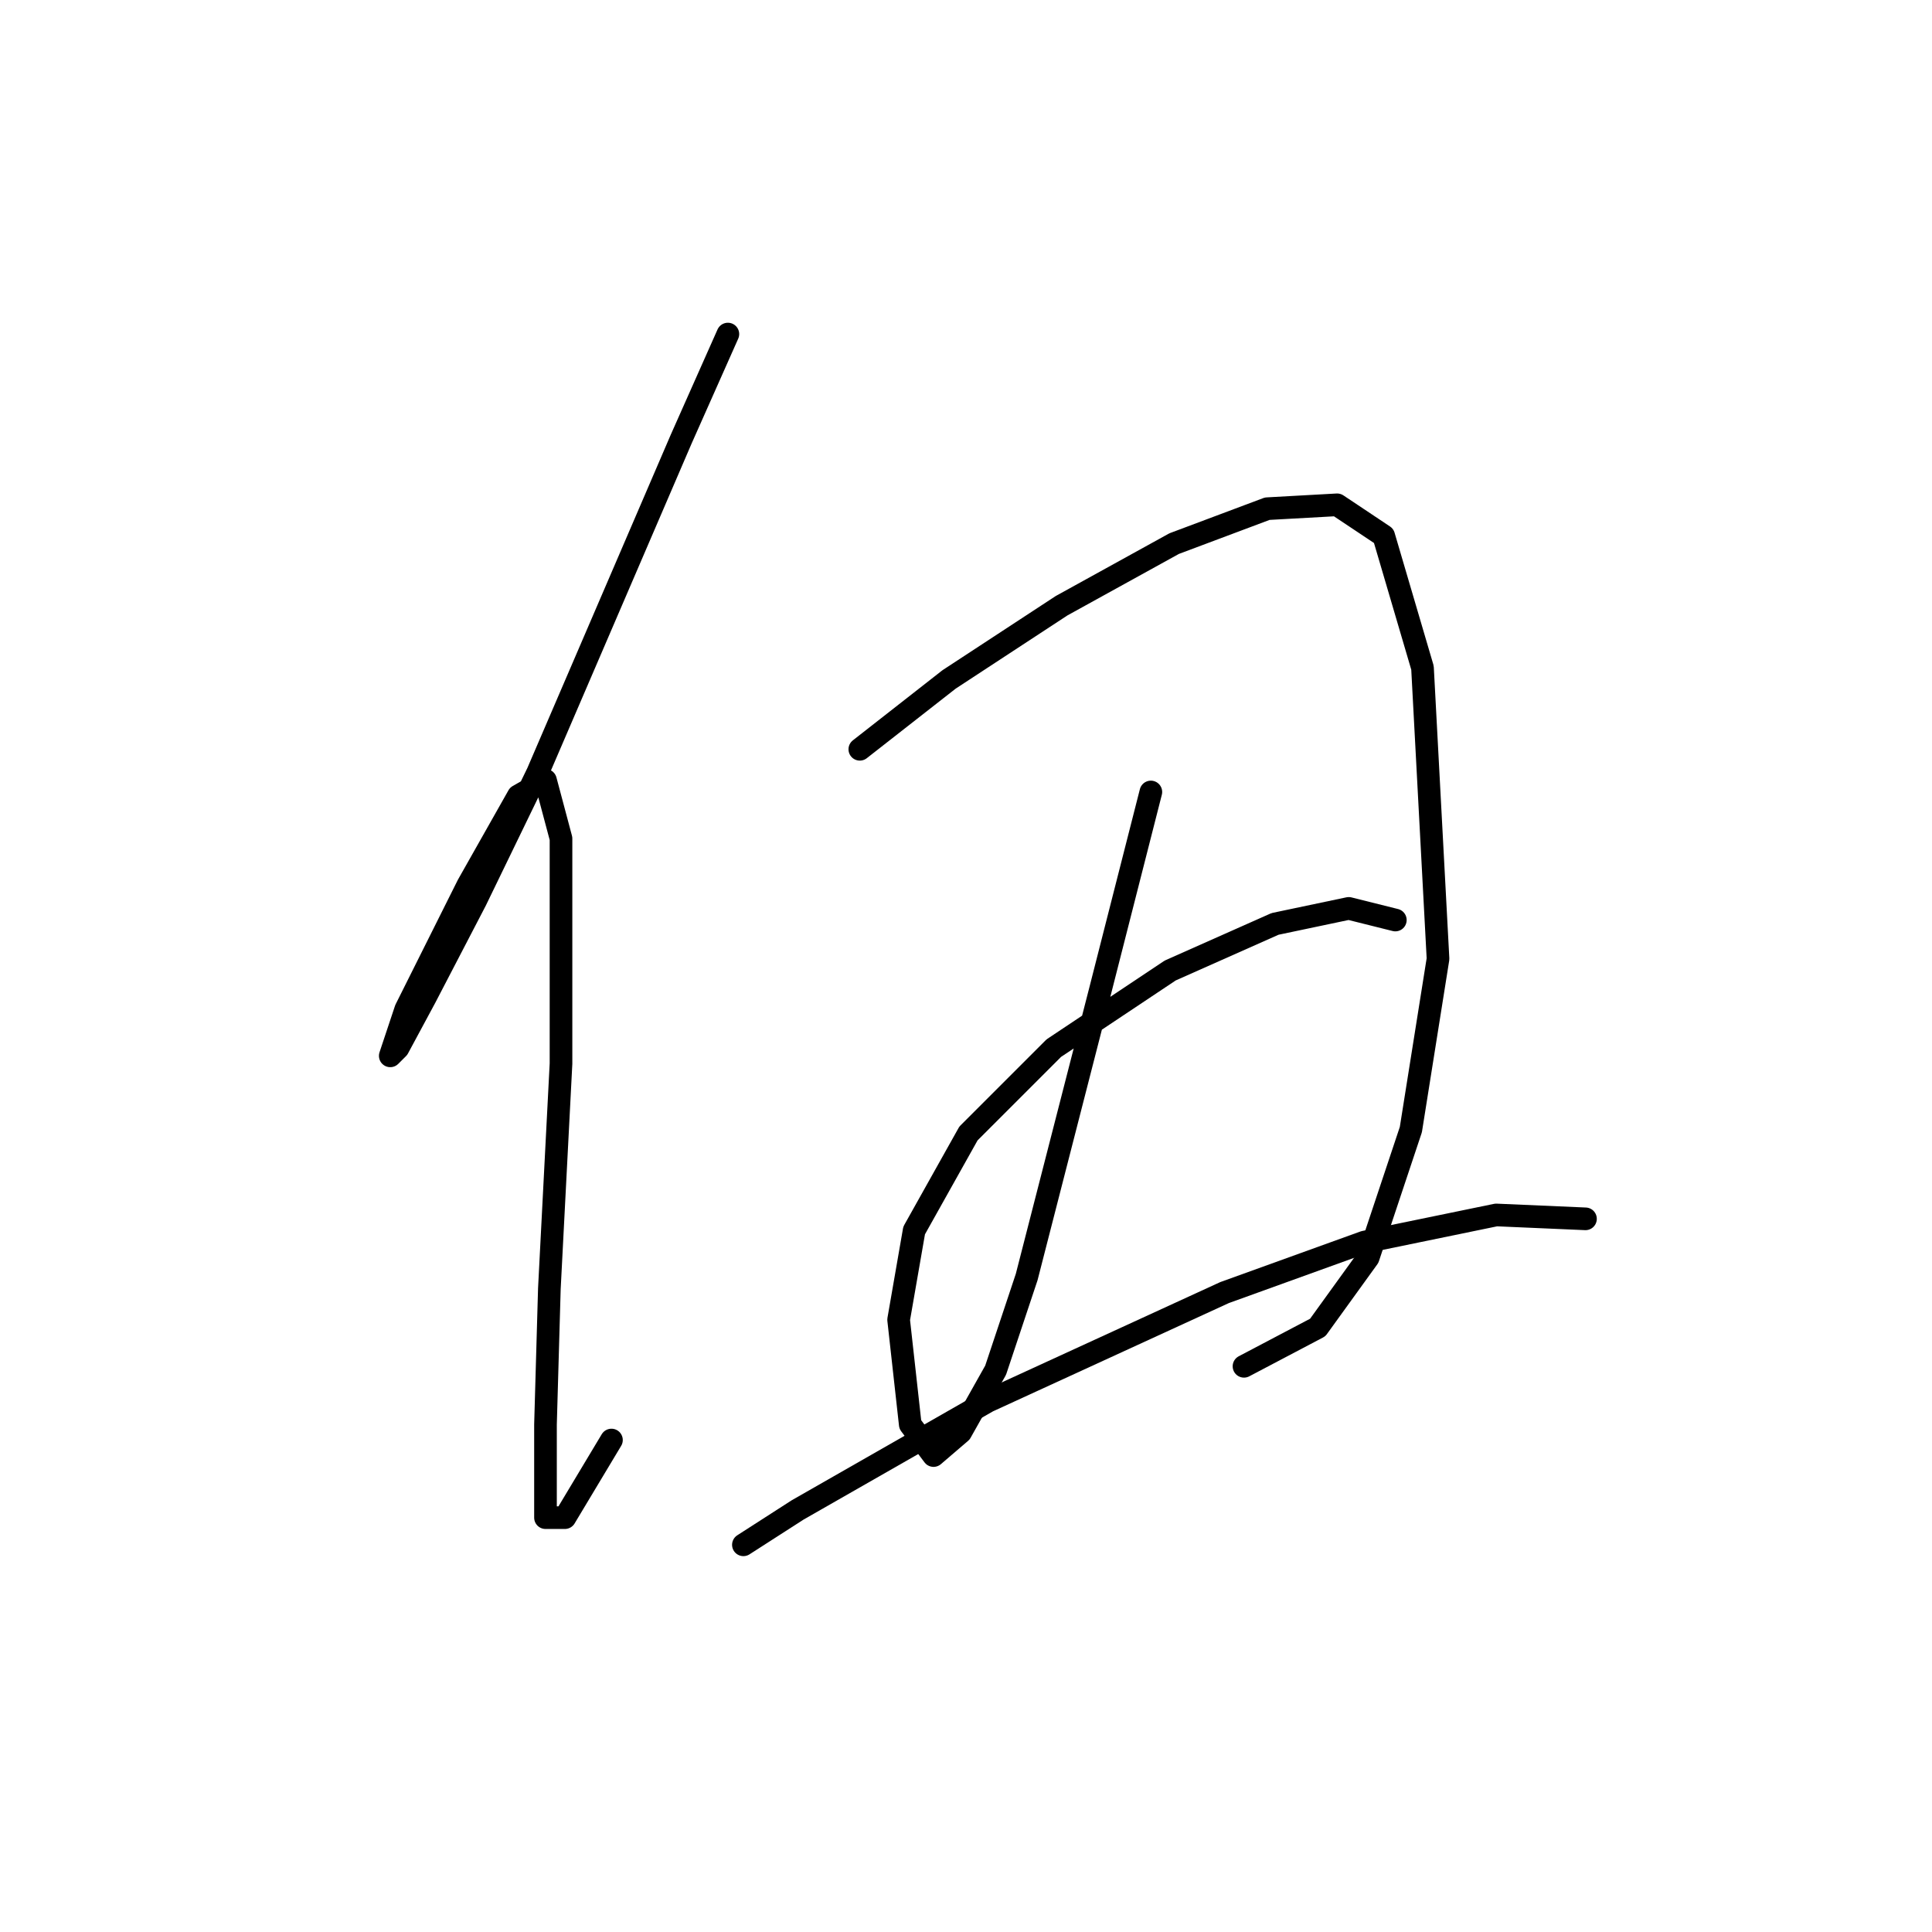 <?xml version="1.0" standalone="no"?>
    <svg width="256" height="256" xmlns="http://www.w3.org/2000/svg" version="1.1">
    <polyline stroke="black" stroke-width="3" stroke-linecap="round" fill="transparent" stroke-linejoin="round" points="96.447 44.265 90.276 58.149 71.251 102.37 63.024 119.338 56.339 132.193 52.74 138.878 51.712 139.906 53.768 133.736 61.996 117.281 68.68 105.455 72.28 103.398 74.336 111.111 74.336 140.934 72.794 170.758 72.28 188.755 72.28 196.468 72.28 201.096 74.851 201.096 81.021 190.812 81.021 190.812 " />
        <polyline stroke="black" stroke-width="3" stroke-linecap="round" fill="transparent" stroke-linejoin="round" points="113.93 99.284 125.756 90.029 140.668 80.259 155.58 72.032 167.92 67.404 177.176 66.89 183.346 71.004 188.488 88.486 190.545 127.051 186.946 149.676 181.289 166.644 174.605 175.9 164.835 181.042 164.835 181.042 " />
        <polyline stroke="black" stroke-width="3" stroke-linecap="round" fill="transparent" stroke-linejoin="round" points="152.494 104.941 145.81 131.165 136.04 169.215 131.926 181.556 127.299 189.783 123.699 192.868 120.614 188.755 119.072 174.871 121.128 163.045 128.327 150.19 139.639 138.878 155.065 128.594 168.949 122.423 178.718 120.367 184.889 121.909 184.889 121.909 " />
        <polyline stroke="black" stroke-width="3" stroke-linecap="round" fill="transparent" stroke-linejoin="round" points="98.504 204.695 105.702 200.067 130.898 185.67 162.264 171.272 180.775 164.588 198.258 160.988 210.084 161.502 210.084 161.502 " />
        </svg>